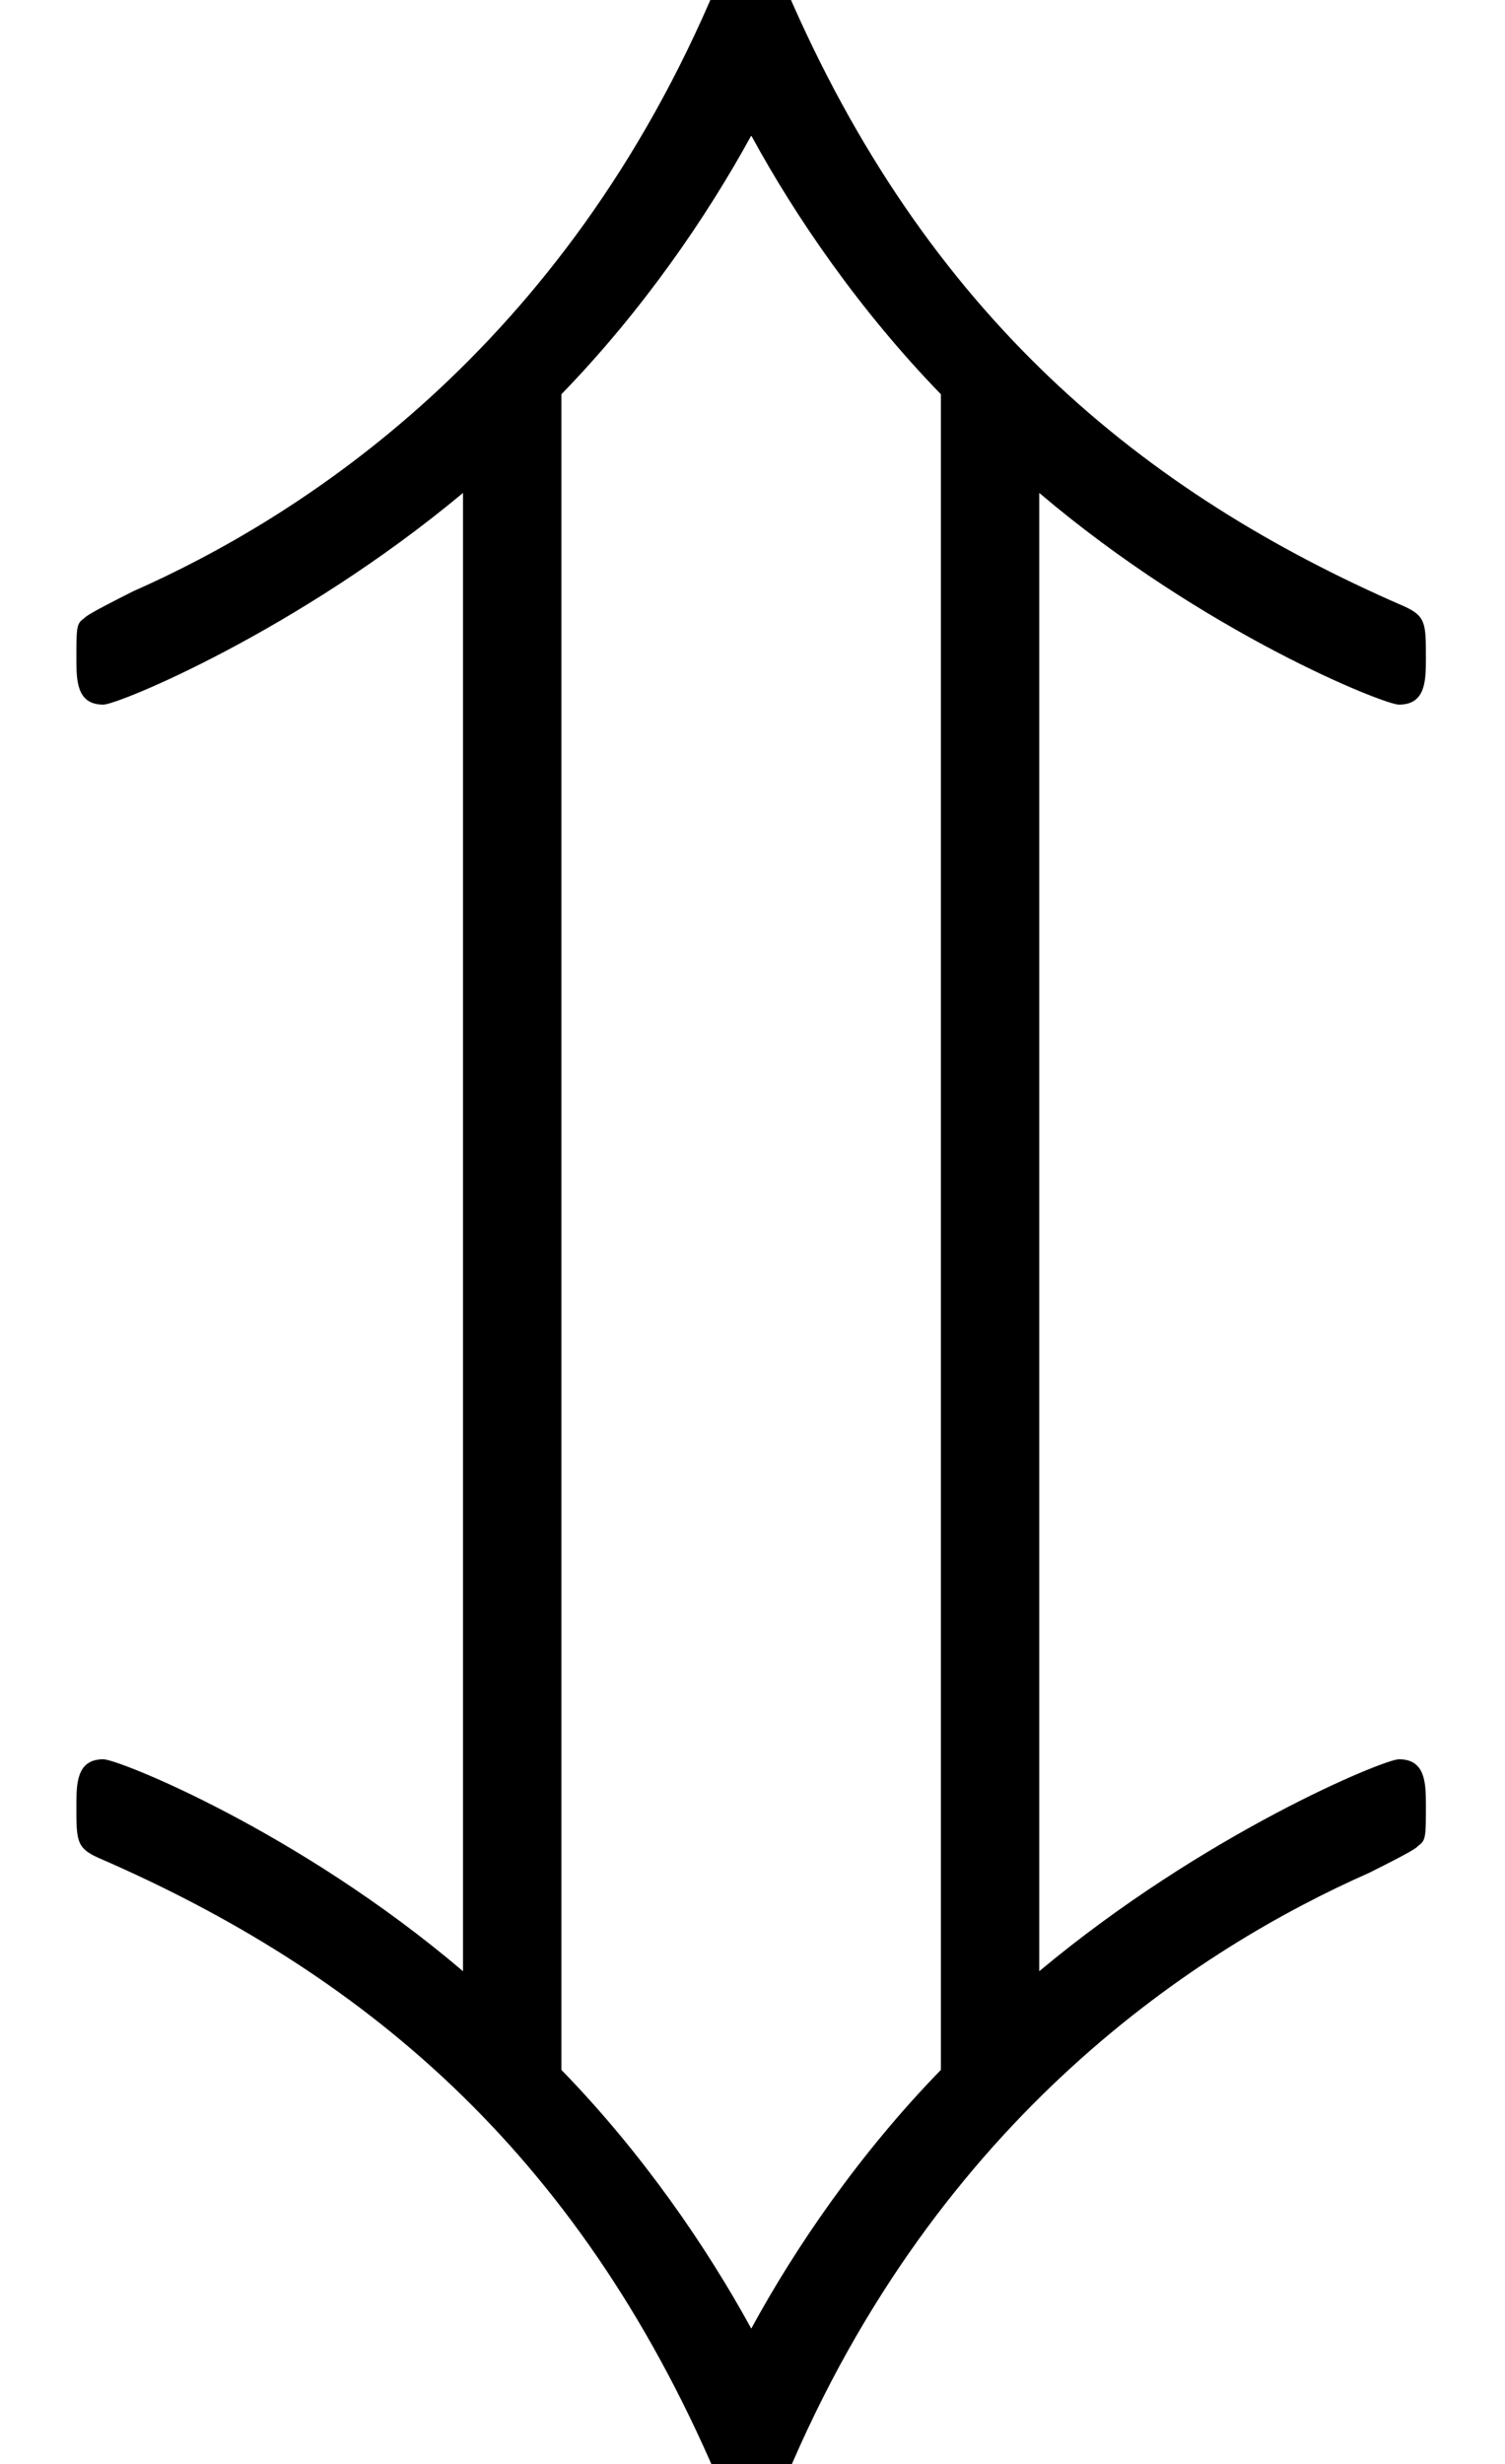 <?xml version='1.0' encoding='UTF-8'?>
<!-- This file was generated by dvisvgm 3.2.2 -->
<svg version='1.1' xmlns='http://www.w3.org/2000/svg' xmlns:xlink='http://www.w3.org/1999/xlink' width='6.088pt' height='9.963pt' viewBox='168.811 -11.059 6.088 9.963'>
<defs>
<path id='g0-109' d='M4.204-5.479C4.872-4.912 5.599-4.623 5.659-4.623C5.768-4.623 5.768-4.722 5.768-4.812C5.768-4.951 5.768-4.981 5.679-5.021C4.623-5.479 3.746-6.197 3.178-7.522C3.128-7.651 3.108-7.681 3.039-7.681S2.949-7.641 2.899-7.532C2.281-6.057 1.215-5.38 .538-5.081C.359-4.991 .349-4.981 .339-4.971C.309-4.951 .309-4.932 .309-4.812C.309-4.722 .309-4.623 .418-4.623C.478-4.623 1.205-4.922 1.873-5.479V.498C1.205-.07 .478-.359 .418-.359C.309-.359 .309-.259 .309-.169C.309-.03 .309 0 .399 .04C1.455 .498 2.331 1.215 2.899 2.54C2.949 2.67 2.969 2.7 3.039 2.7S3.128 2.66 3.178 2.55C3.796 1.076 4.862 .399 5.539 .1C5.719 .01 5.729 0 5.738-.01C5.768-.03 5.768-.05 5.768-.169C5.768-.259 5.768-.359 5.659-.359C5.599-.359 4.872-.06 4.204 .498V-5.479ZM2.271-5.878C2.6-6.217 2.859-6.595 3.039-6.924C3.218-6.595 3.477-6.217 3.806-5.878V.897C3.477 1.235 3.218 1.614 3.039 1.943C2.859 1.614 2.6 1.235 2.271 .897V-5.878Z'/>
</defs>
<g id='page1'>
<use x='168.811' y='-3.587' xlink:href='#g0-109'/>
</g>
</svg>